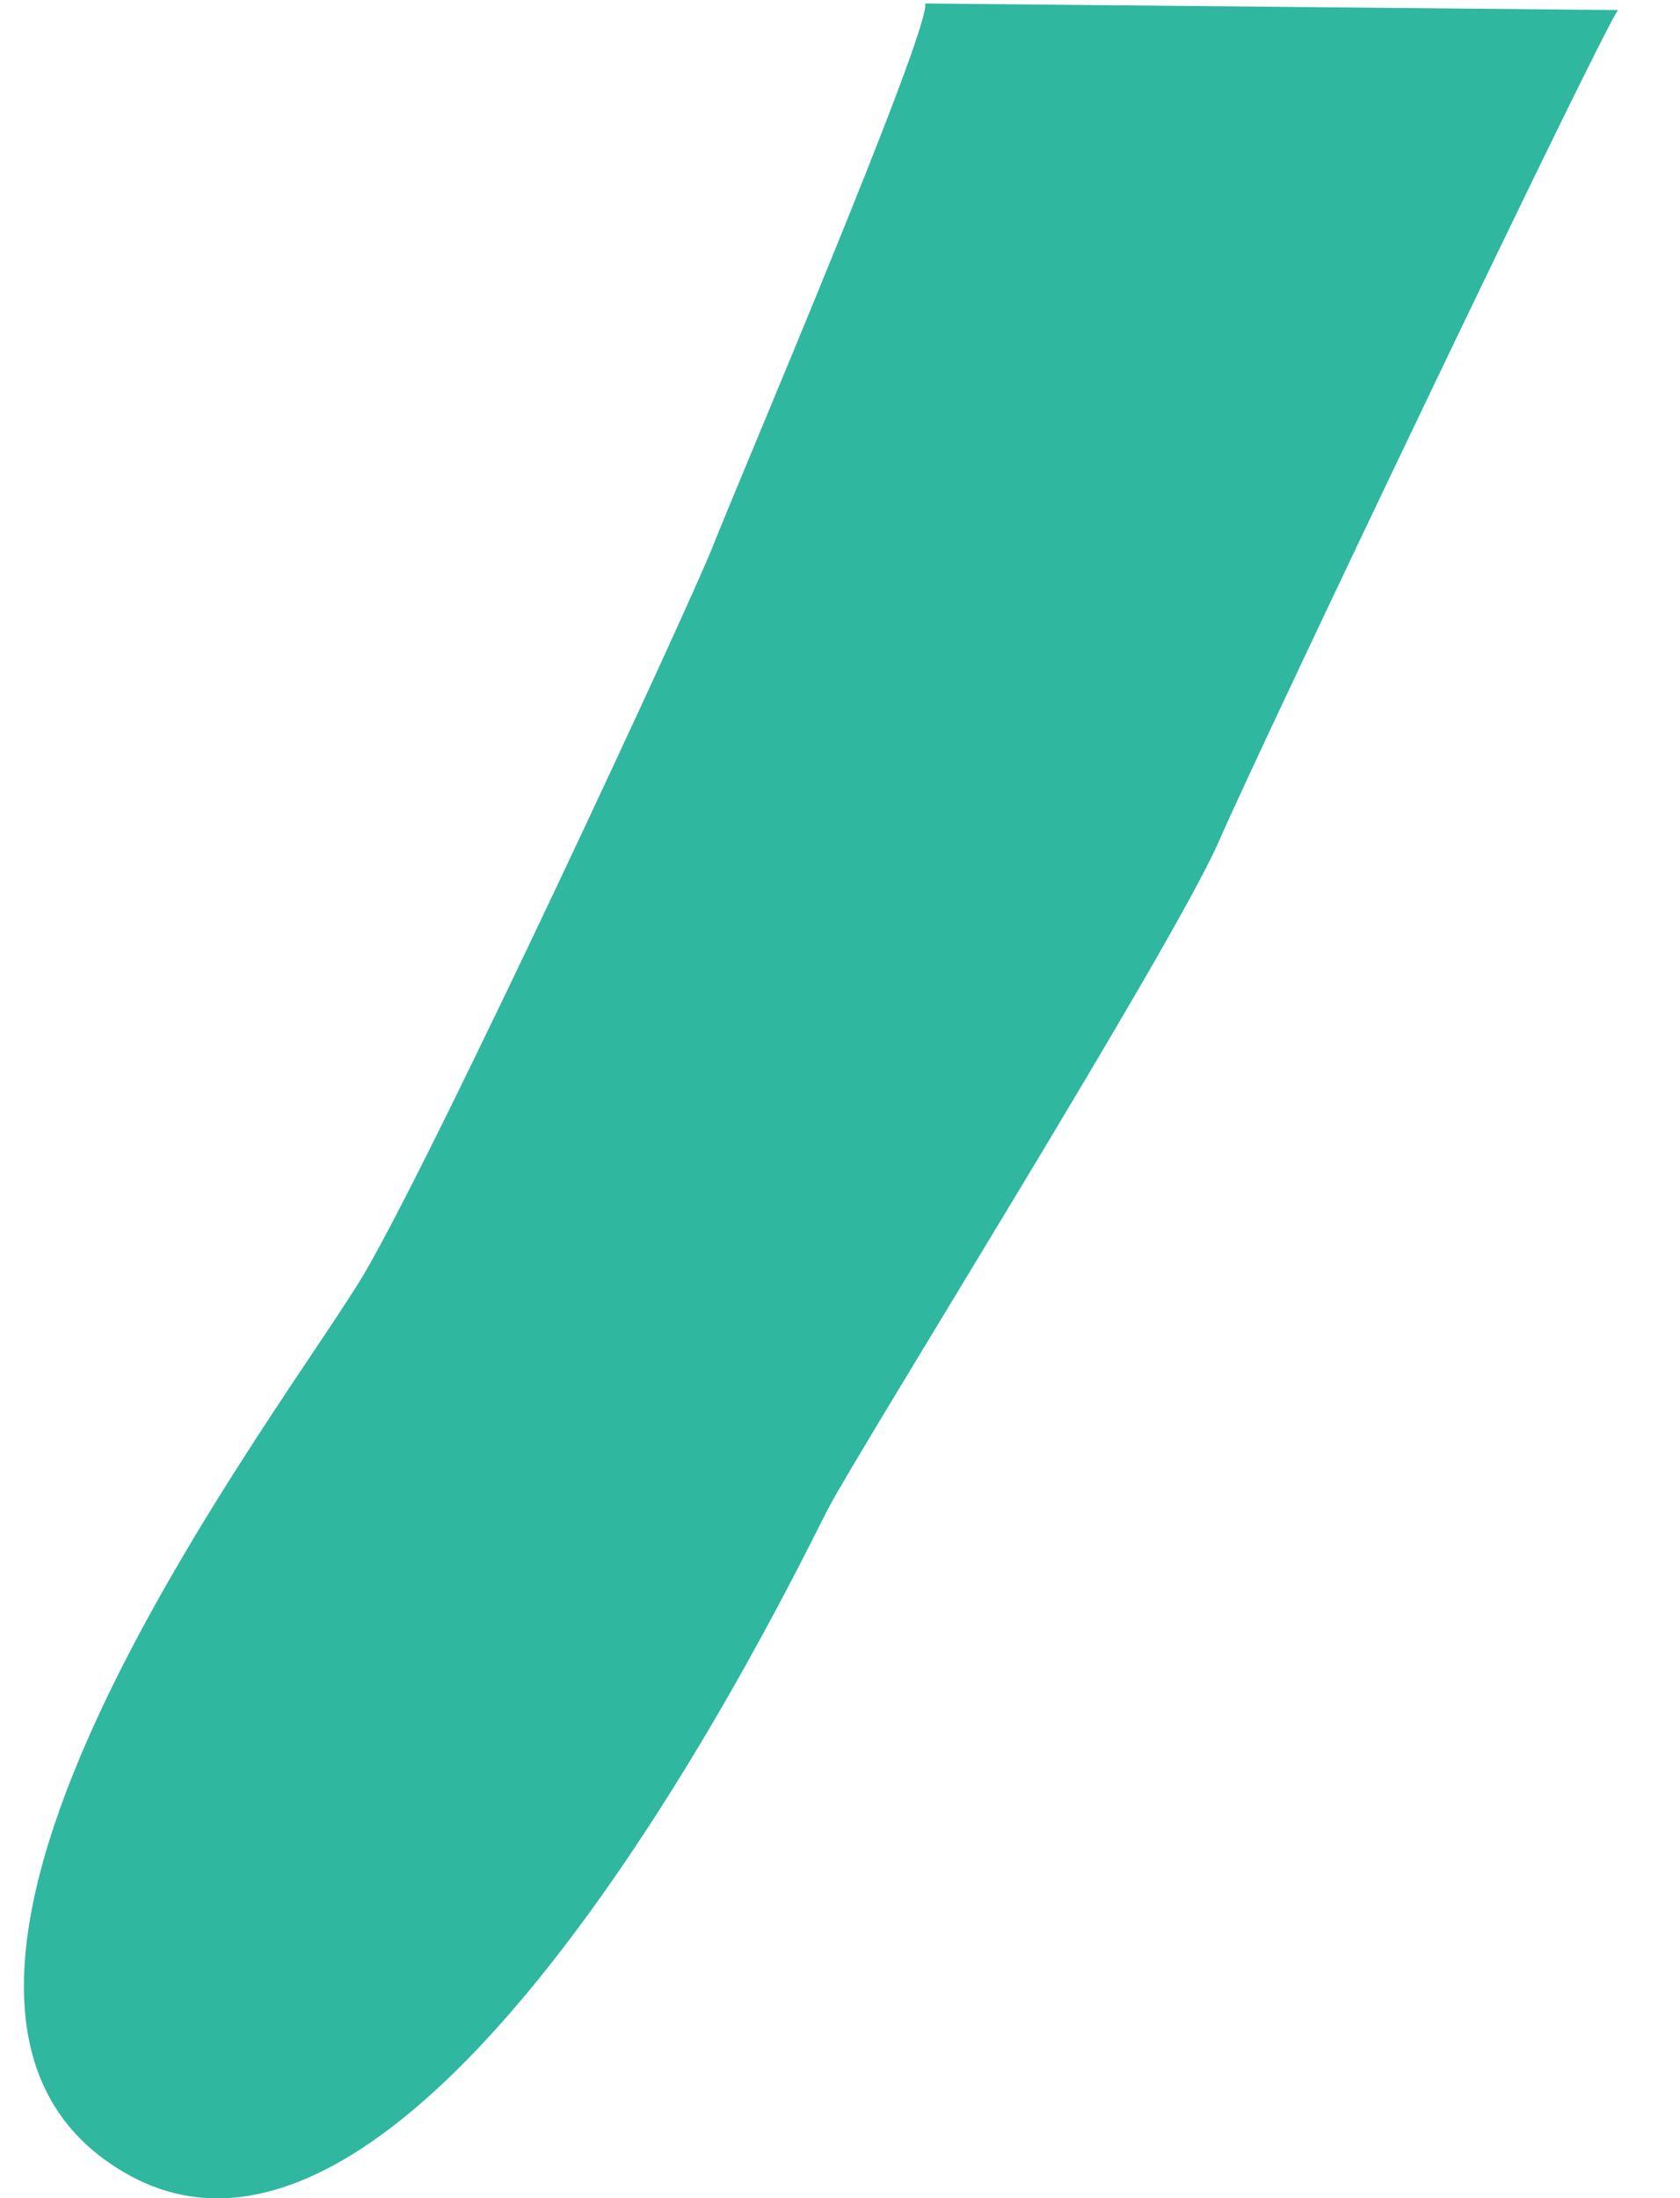 <svg width="26" height="34" viewBox="0 0 26 34" fill="none" xmlns="http://www.w3.org/2000/svg">
<path d="M25.041 0.156C24.775 0.505 19.568 11.4 18.861 13.019C18.154 14.639 13.306 22.397 12.814 23.34C12.322 24.283 6.572 36.336 1.919 33.6C-2.745 30.873 4.502 21.659 5.66 19.661C6.818 17.662 10.672 9.37 11.041 8.428C11.41 7.485 14.392 0.495 14.32 0.054L25.041 0.156Z" fill="#2FB7A0"/>
</svg>
